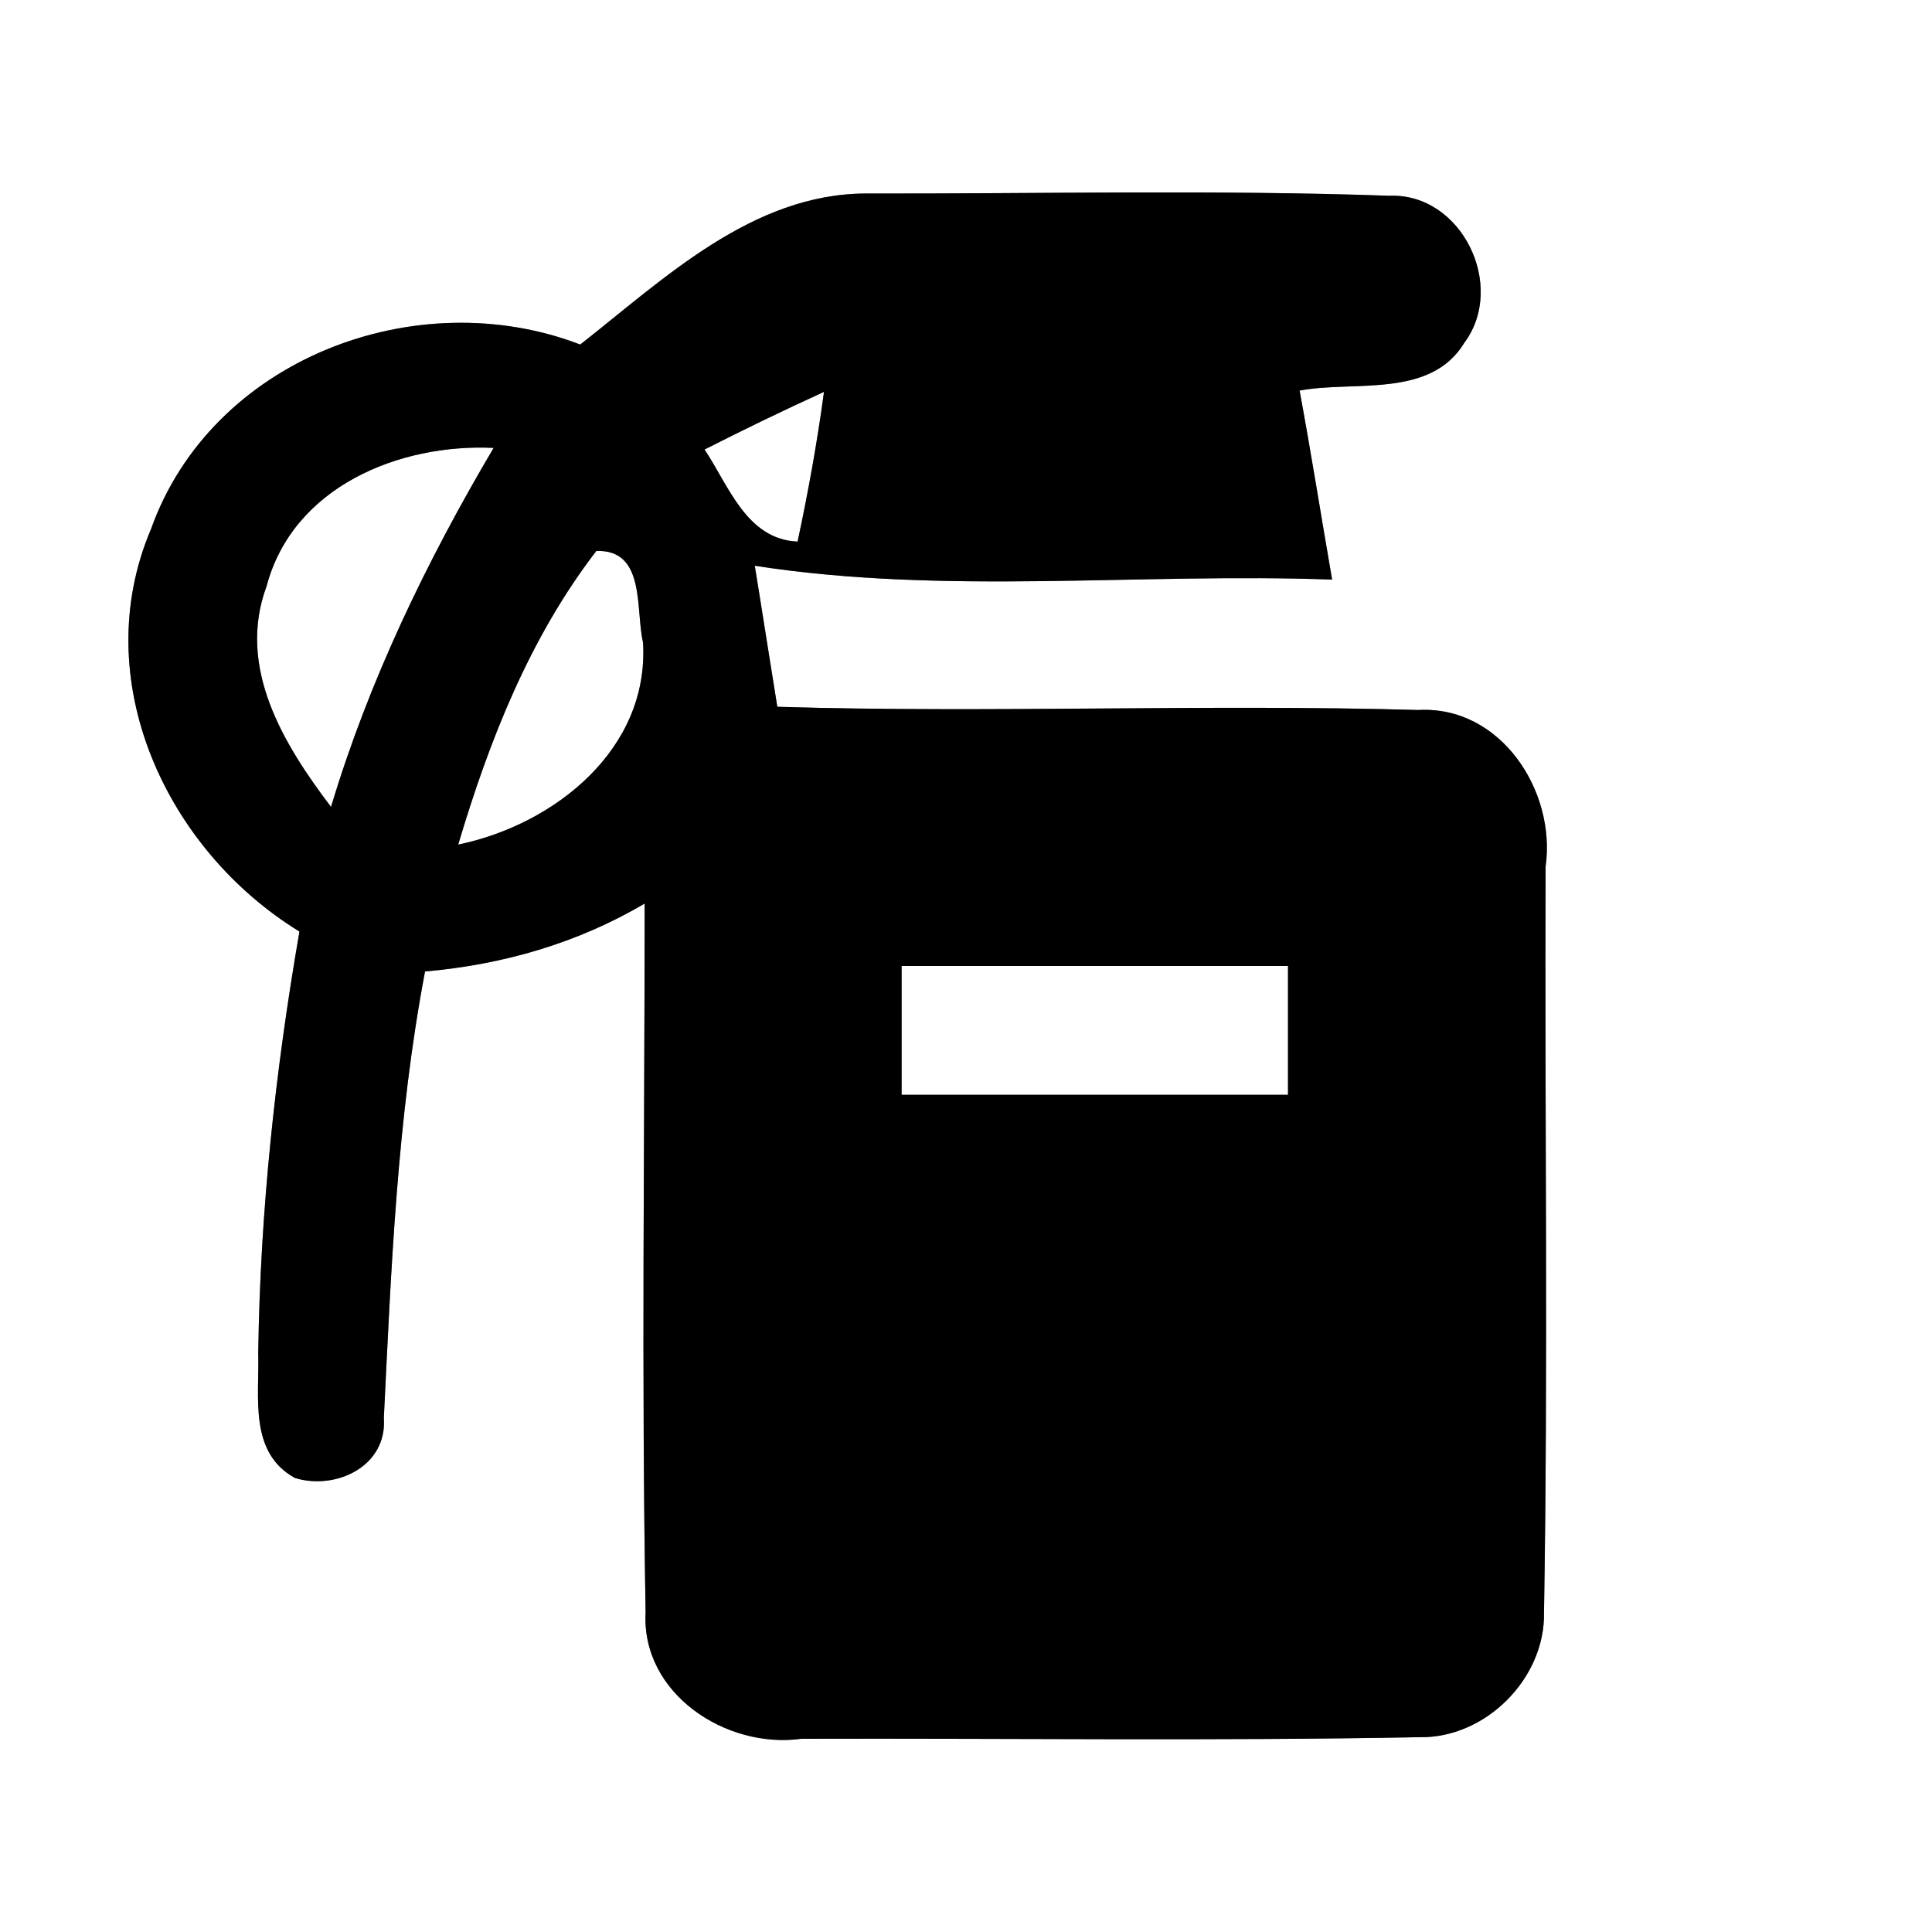 <?xml version="1.0" encoding="UTF-8" ?>
<!DOCTYPE svg PUBLIC "-//W3C//DTD SVG 1.1//EN" "http://www.w3.org/Graphics/SVG/1.1/DTD/svg11.dtd">
<svg width="60pt" height="60pt" viewBox="0 0 60 60" version="1.1" xmlns="http://www.w3.org/2000/svg">
<rect x="0" y="0" width="60" height="60" fill="#808080" stroke="none"/>
<g id="#ffffffff">
<path fill="#ffffff" opacity="1.00" d=" M 0.00 0.00 L 60.00 0.00 L 60.00 60.00 L 0.00 60.00 L 0.00 0.00 M 18.02 10.70 C 12.91 8.74 6.57 11.16 4.69 16.43 C 2.70 21.11 5.16 26.39 9.30 28.93 C 8.55 33.25 8.08 37.63 8.02 42.02 C 8.06 43.38 7.72 45.11 9.16 45.90 C 10.44 46.29 12.03 45.53 11.92 44.04 C 12.15 39.40 12.33 34.74 13.20 30.17 C 15.61 29.96 17.94 29.29 20.02 28.06 C 20.02 35.39 19.92 42.73 20.05 50.07 C 19.91 52.60 22.55 54.32 24.88 54.00 C 31.28 53.98 37.68 54.07 44.08 53.95 C 46.13 53.99 47.99 52.13 47.95 50.08 C 48.08 42.36 47.97 34.63 48.00 26.91 C 48.33 24.56 46.60 21.91 44.05 22.05 C 37.42 21.86 30.77 22.15 24.14 21.95 C 23.96 20.85 23.62 18.66 23.44 17.57 C 29.37 18.49 35.40 17.78 41.37 18.00 C 41.03 16.04 40.72 14.08 40.36 12.13 C 42.05 11.81 44.42 12.39 45.48 10.64 C 46.79 8.87 45.39 5.99 43.15 6.08 C 37.73 5.89 32.31 6.02 26.89 6.01 C 23.36 6.02 20.63 8.65 18.02 10.70 Z" />
<path fill="#ffffff" opacity="1.00" d=" M 21.88 13.96 C 23.10 13.34 24.34 12.74 25.59 12.17 C 25.38 13.73 25.10 15.28 24.77 16.82 C 23.18 16.75 22.63 15.08 21.88 13.96 Z" />
<path fill="#ffffff" opacity="1.00" d=" M 8.28 18.20 C 9.10 15.12 12.39 13.77 15.33 13.91 C 13.25 17.43 11.46 21.13 10.28 25.06 C 8.81 23.12 7.34 20.73 8.28 18.20 Z" />
<path fill="#ffffff" opacity="1.00" d=" M 18.52 17.11 C 20.06 17.06 19.73 18.92 19.97 19.95 C 20.17 23.27 17.22 25.61 14.23 26.23 C 15.19 23.00 16.45 19.80 18.52 17.11 Z" />
<path fill="#ffffff" opacity="1.00" d=" M 28.00 30.00 C 32.00 30.00 36.00 30.00 40.00 30.00 C 40.00 31.33 40.00 32.67 40.00 34.00 C 36.00 34.00 32.00 34.00 28.00 34.00 C 28.00 32.67 28.00 31.33 28.00 30.00 Z" />
</g>
<g id="#000000ff">
<path fill="#000000" opacity="1.00" d=" M 18.02 10.70 C 20.63 8.65 23.36 6.02 26.89 6.01 C 32.31 6.02 37.73 5.89 43.15 6.08 C 45.39 5.99 46.79 8.87 45.48 10.64 C 44.42 12.39 42.05 11.81 40.36 12.13 C 40.72 14.08 41.03 16.04 41.37 18.00 C 35.40 17.78 29.37 18.49 23.44 17.57 C 23.62 18.66 23.96 20.85 24.14 21.95 C 30.77 22.15 37.42 21.86 44.05 22.05 C 46.60 21.91 48.33 24.56 48.00 26.91 C 47.97 34.63 48.08 42.36 47.95 50.08 C 47.99 52.13 46.13 53.99 44.08 53.95 C 37.68 54.07 31.28 53.98 24.88 54.00 C 22.55 54.32 19.91 52.60 20.05 50.07 C 19.92 42.73 20.02 35.39 20.02 28.06 C 17.94 29.29 15.61 29.96 13.20 30.17 C 12.33 34.74 12.15 39.40 11.92 44.04 C 12.03 45.53 10.44 46.29 9.16 45.90 C 7.72 45.11 8.06 43.38 8.02 42.02 C 8.08 37.63 8.55 33.25 9.30 28.93 C 5.16 26.39 2.70 21.11 4.69 16.43 C 6.57 11.16 12.91 8.74 18.02 10.70 M 21.88 13.96 C 22.63 15.08 23.18 16.75 24.77 16.82 C 25.10 15.28 25.38 13.73 25.59 12.17 C 24.34 12.74 23.10 13.34 21.88 13.96 M 8.28 18.20 C 7.34 20.73 8.81 23.12 10.28 25.06 C 11.46 21.13 13.25 17.43 15.33 13.91 C 12.39 13.77 9.10 15.12 8.28 18.20 M 18.52 17.11 C 16.45 19.80 15.19 23.00 14.23 26.23 C 17.22 25.61 20.17 23.27 19.97 19.95 C 19.73 18.92 20.06 17.06 18.52 17.11 M 28.00 30.00 C 28.00 31.33 28.00 32.67 28.00 34.00 C 32.00 34.00 36.00 34.00 40.00 34.00 C 40.00 32.67 40.00 31.33 40.00 30.00 C 36.00 30.00 32.00 30.00 28.00 30.00 Z" />
</g>
</svg>
